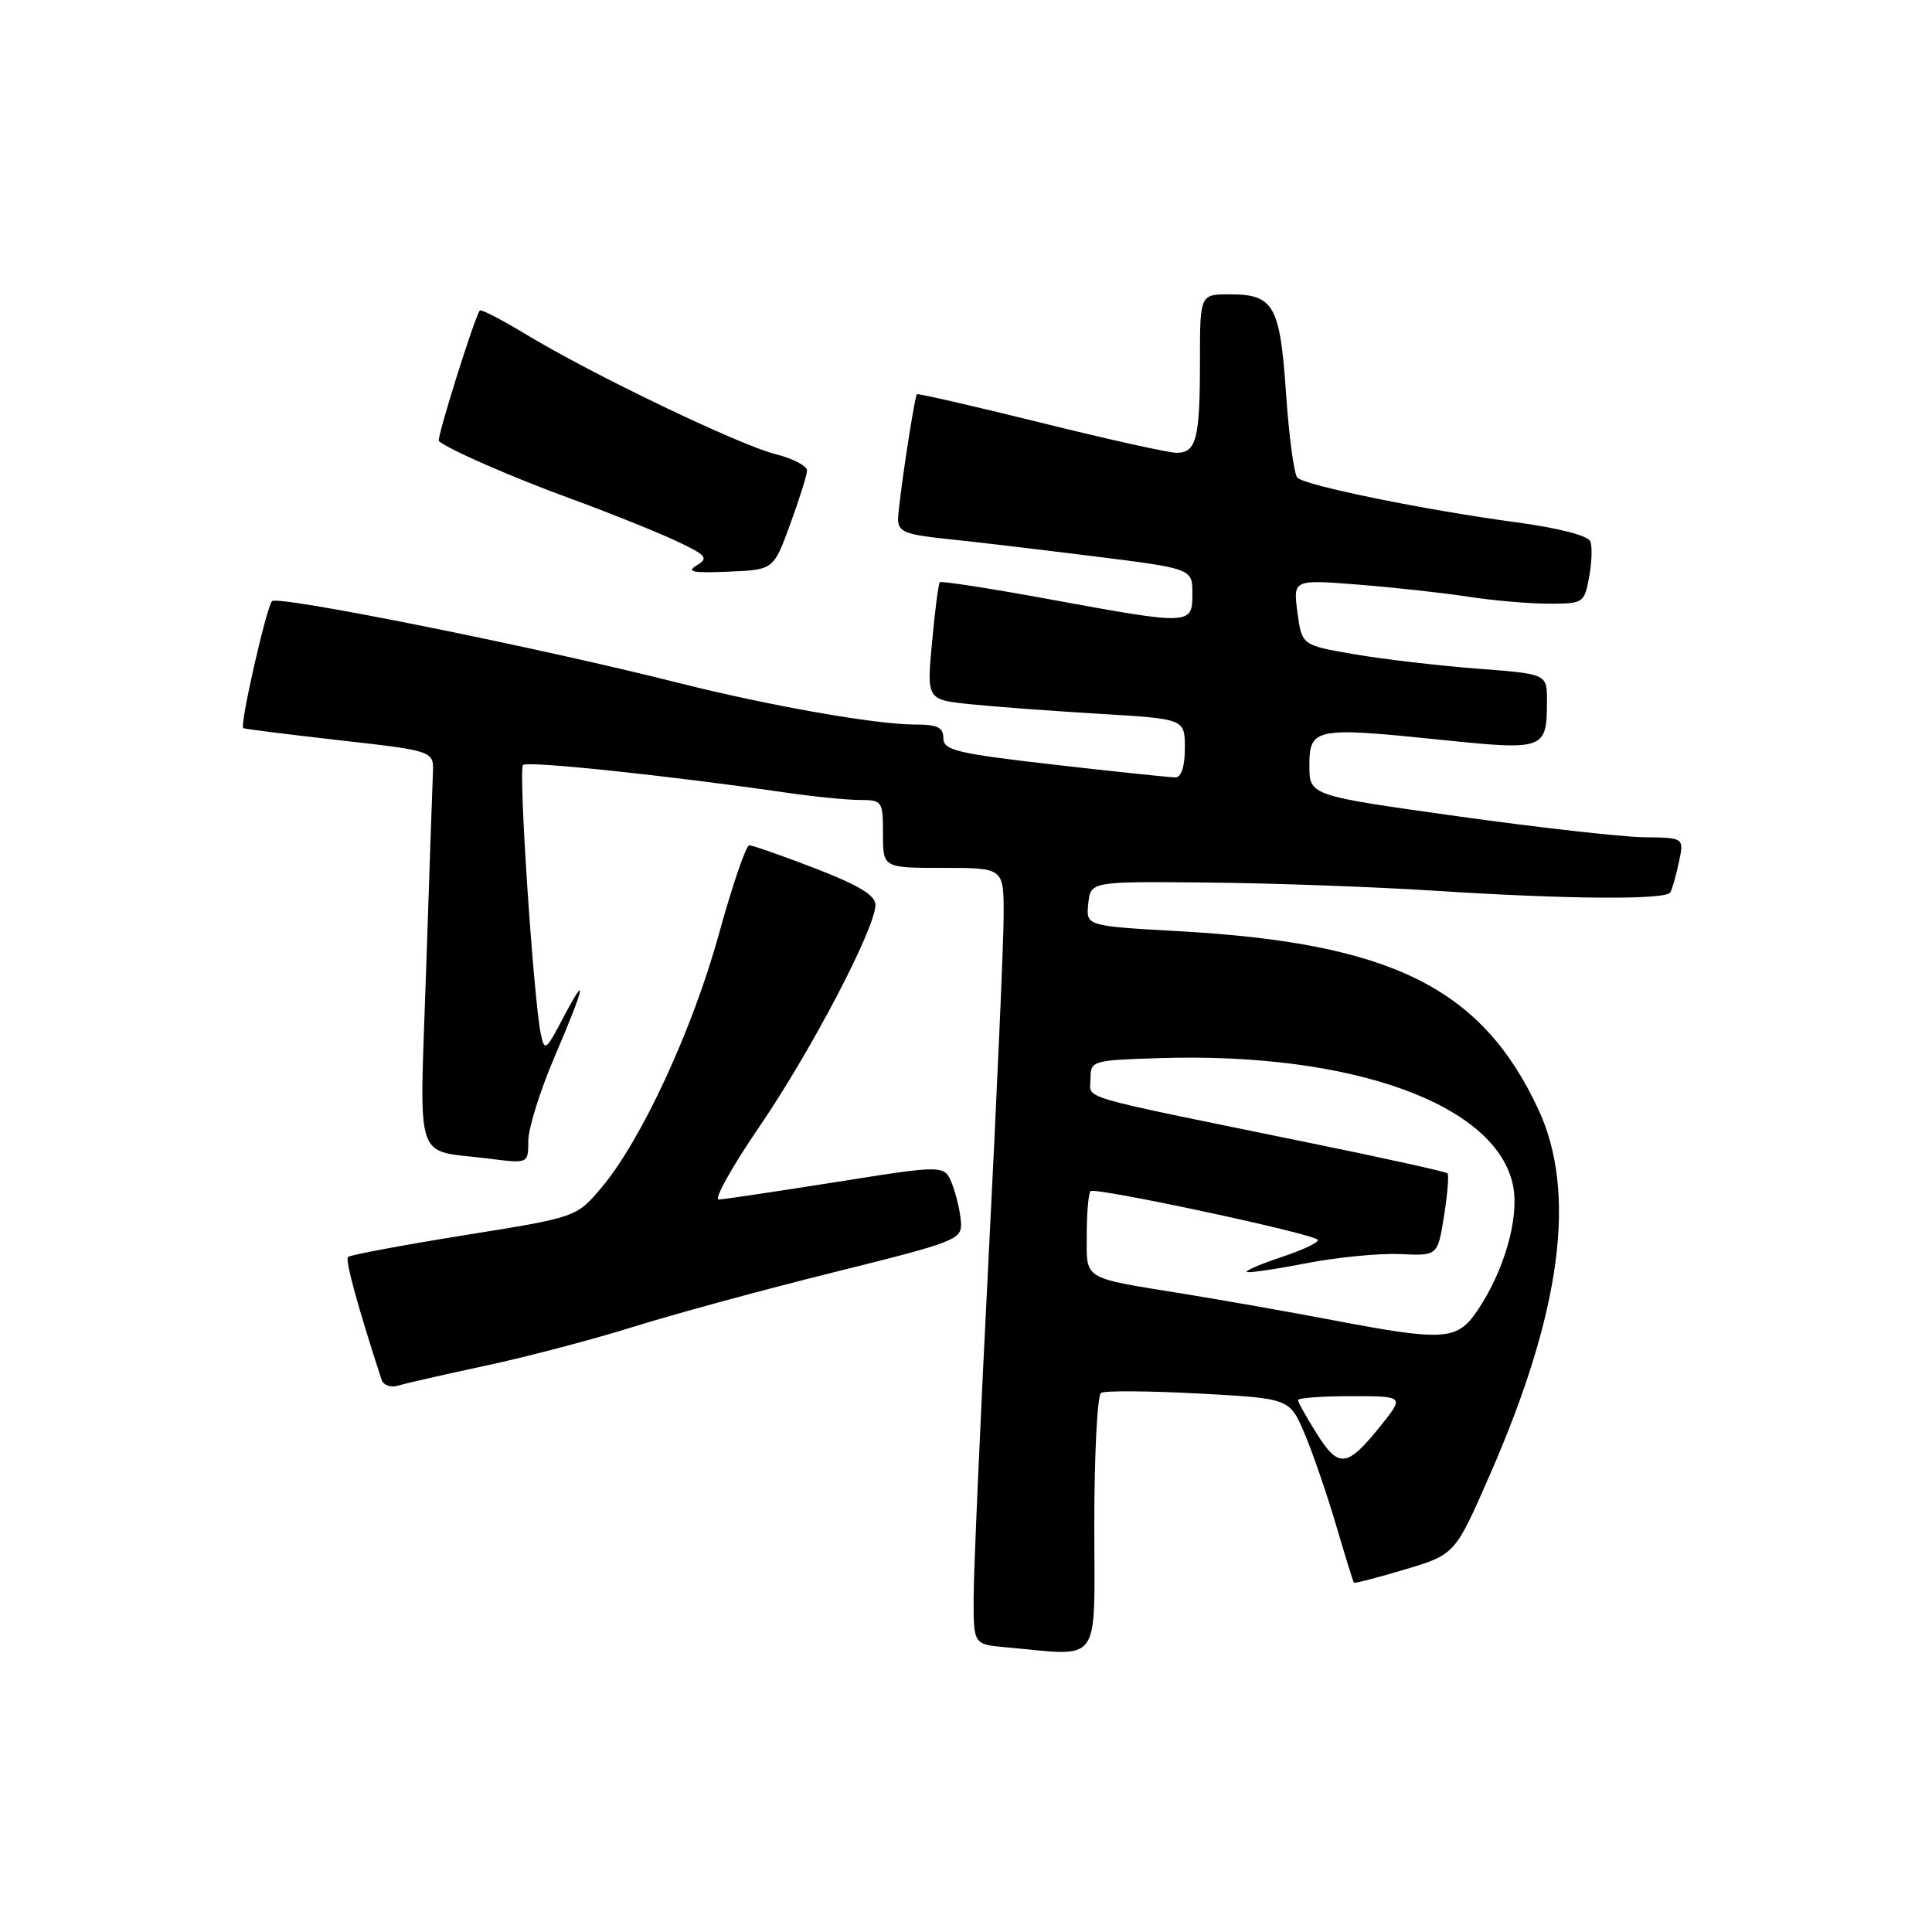<?xml version="1.0" encoding="UTF-8" standalone="no"?>
<!DOCTYPE svg PUBLIC "-//W3C//DTD SVG 1.1//EN" "http://www.w3.org/Graphics/SVG/1.1/DTD/svg11.dtd" >
<svg xmlns="http://www.w3.org/2000/svg" xmlns:xlink="http://www.w3.org/1999/xlink" version="1.1" viewBox="0 0 256 256">
 <g >
 <path fill="currentColor"
d=" M 145.00 202.06 C 145.00 192.74 145.40 184.87 145.90 184.56 C 146.39 184.26 152.22 184.30 158.84 184.65 C 170.88 185.30 170.88 185.30 172.84 189.90 C 173.92 192.43 175.79 197.88 177.01 202.00 C 178.22 206.12 179.30 209.60 179.40 209.71 C 179.51 209.83 182.57 209.04 186.20 207.95 C 192.80 205.97 192.80 205.97 197.42 195.41 C 206.89 173.79 208.98 158.03 203.84 147.00 C 196.34 130.89 184.36 124.95 156.20 123.39 C 143.90 122.70 143.90 122.70 144.20 119.75 C 144.50 116.79 144.50 116.79 160.00 116.94 C 168.53 117.02 182.03 117.51 190.00 118.02 C 207.67 119.16 220.73 119.26 221.32 118.25 C 221.57 117.84 222.08 116.04 222.46 114.25 C 223.16 111.00 223.16 111.00 217.83 110.94 C 214.90 110.90 203.72 109.64 193.00 108.14 C 173.50 105.41 173.50 105.41 173.50 101.45 C 173.50 96.46 174.26 96.31 190.85 98.02 C 204.72 99.45 204.96 99.36 204.98 92.90 C 205.00 89.30 205.00 89.30 195.75 88.60 C 190.66 88.21 183.35 87.36 179.50 86.70 C 172.50 85.50 172.50 85.50 171.92 81.15 C 171.34 76.79 171.34 76.79 179.92 77.46 C 184.64 77.83 191.20 78.55 194.50 79.06 C 197.80 79.57 202.62 79.99 205.20 79.99 C 209.79 80.00 209.93 79.91 210.56 76.51 C 210.92 74.59 211.00 72.44 210.73 71.74 C 210.43 70.97 206.54 69.97 200.87 69.20 C 188.97 67.61 172.93 64.34 171.91 63.30 C 171.47 62.86 170.80 57.85 170.41 52.17 C 169.61 40.43 168.79 39.00 162.93 39.00 C 159.00 39.00 159.00 39.00 159.00 47.92 C 159.00 58.15 158.52 60.00 155.90 60.00 C 154.87 60.00 146.74 58.20 137.85 55.99 C 128.96 53.79 121.60 52.10 121.49 52.24 C 121.13 52.74 119.00 66.90 119.00 68.81 C 119.00 70.44 119.97 70.84 125.25 71.39 C 128.69 71.74 137.46 72.78 144.75 73.69 C 158.00 75.34 158.00 75.34 158.00 78.67 C 158.00 82.84 157.81 82.85 139.03 79.40 C 131.24 77.97 124.72 76.96 124.53 77.15 C 124.35 77.34 123.88 80.92 123.50 85.11 C 122.79 92.72 122.79 92.72 128.65 93.32 C 131.87 93.65 139.56 94.22 145.75 94.59 C 157.00 95.26 157.00 95.26 157.00 99.13 C 157.00 101.55 156.53 103.00 155.75 103.01 C 155.06 103.01 147.86 102.26 139.75 101.33 C 126.77 99.84 125.00 99.42 125.00 97.82 C 125.00 96.37 124.21 96.00 121.13 96.00 C 116.03 96.00 101.83 93.49 90.00 90.51 C 71.25 85.77 36.76 78.84 36.04 79.66 C 35.28 80.53 31.74 96.13 32.23 96.48 C 32.38 96.59 38.12 97.31 45.00 98.09 C 57.50 99.50 57.50 99.50 57.36 102.50 C 57.29 104.15 56.88 115.91 56.46 128.63 C 55.59 154.91 54.71 152.25 64.75 153.52 C 70.00 154.19 70.00 154.19 70.00 151.18 C 70.00 149.53 71.57 144.50 73.50 140.00 C 77.53 130.59 77.97 128.49 74.55 135.00 C 72.33 139.22 72.15 139.35 71.66 137.00 C 70.69 132.29 68.67 101.99 69.30 101.37 C 69.87 100.80 88.16 102.72 104.19 105.03 C 107.87 105.57 112.26 106.00 113.94 106.00 C 116.90 106.00 117.00 106.15 117.00 110.50 C 117.00 115.00 117.00 115.00 125.00 115.00 C 133.00 115.00 133.00 115.00 132.99 121.25 C 132.99 124.69 132.09 145.05 131.00 166.50 C 129.91 187.95 129.01 208.29 129.01 211.69 C 129.00 217.89 129.00 217.89 133.25 218.27 C 146.14 219.43 145.00 220.99 145.00 202.06 Z  M 64.43 180.94 C 69.90 179.77 78.67 177.46 83.93 175.81 C 89.19 174.16 101.15 170.90 110.50 168.58 C 126.82 164.52 127.49 164.25 127.33 161.92 C 127.24 160.59 126.72 158.34 126.17 156.92 C 125.18 154.34 125.18 154.34 110.84 156.62 C 102.95 157.87 95.93 158.91 95.24 158.94 C 94.55 158.98 96.98 154.61 100.65 149.25 C 107.52 139.18 116.00 122.97 116.00 119.90 C 116.00 118.63 113.78 117.29 108.03 115.07 C 103.65 113.38 99.71 112.01 99.28 112.01 C 98.85 112.02 97.04 117.31 95.26 123.76 C 91.76 136.48 84.94 151.18 79.67 157.40 C 76.37 161.30 76.37 161.30 61.48 163.68 C 53.30 165.00 46.38 166.29 46.11 166.56 C 45.71 166.95 47.42 173.19 50.56 182.82 C 50.80 183.55 51.77 183.90 52.75 183.60 C 53.71 183.31 58.97 182.11 64.43 180.94 Z  M 104.69 69.50 C 105.90 66.20 106.91 62.99 106.94 62.37 C 106.97 61.75 105.08 60.76 102.74 60.17 C 97.91 58.95 78.41 49.59 69.69 44.30 C 66.50 42.37 63.75 40.95 63.58 41.14 C 62.91 41.93 57.82 58.15 58.15 58.44 C 59.36 59.52 67.79 63.21 75.45 66.01 C 80.38 67.81 86.60 70.30 89.29 71.54 C 93.61 73.54 93.96 73.93 92.34 74.90 C 90.89 75.77 91.77 75.95 96.50 75.75 C 102.50 75.50 102.50 75.50 104.69 69.50 Z  M 174.49 189.99 C 173.12 187.82 172.00 185.81 172.00 185.52 C 172.00 185.23 175.17 185.00 179.05 185.00 C 186.09 185.00 186.09 185.00 182.93 188.94 C 178.49 194.46 177.40 194.60 174.49 189.99 Z  M 176.50 174.91 C 171.00 173.86 162.22 172.31 157.00 171.46 C 143.23 169.23 144.00 169.69 144.00 163.60 C 144.00 160.70 144.23 158.11 144.50 157.83 C 145.06 157.27 173.73 163.40 174.59 164.26 C 174.89 164.55 172.82 165.56 170.00 166.50 C 167.18 167.44 165.02 168.35 165.20 168.53 C 165.38 168.71 168.89 168.20 173.01 167.40 C 177.13 166.60 182.75 166.05 185.50 166.17 C 190.50 166.41 190.50 166.41 191.34 161.13 C 191.80 158.22 192.01 155.68 191.80 155.47 C 191.60 155.26 183.34 153.44 173.46 151.42 C 141.81 144.94 144.50 145.73 144.50 142.96 C 144.50 140.55 144.69 140.49 153.50 140.21 C 179.18 139.37 198.47 146.35 200.51 157.23 C 201.31 161.47 199.27 168.50 195.74 173.69 C 193.06 177.63 191.38 177.74 176.50 174.91 Z "/>
</g>
</svg>